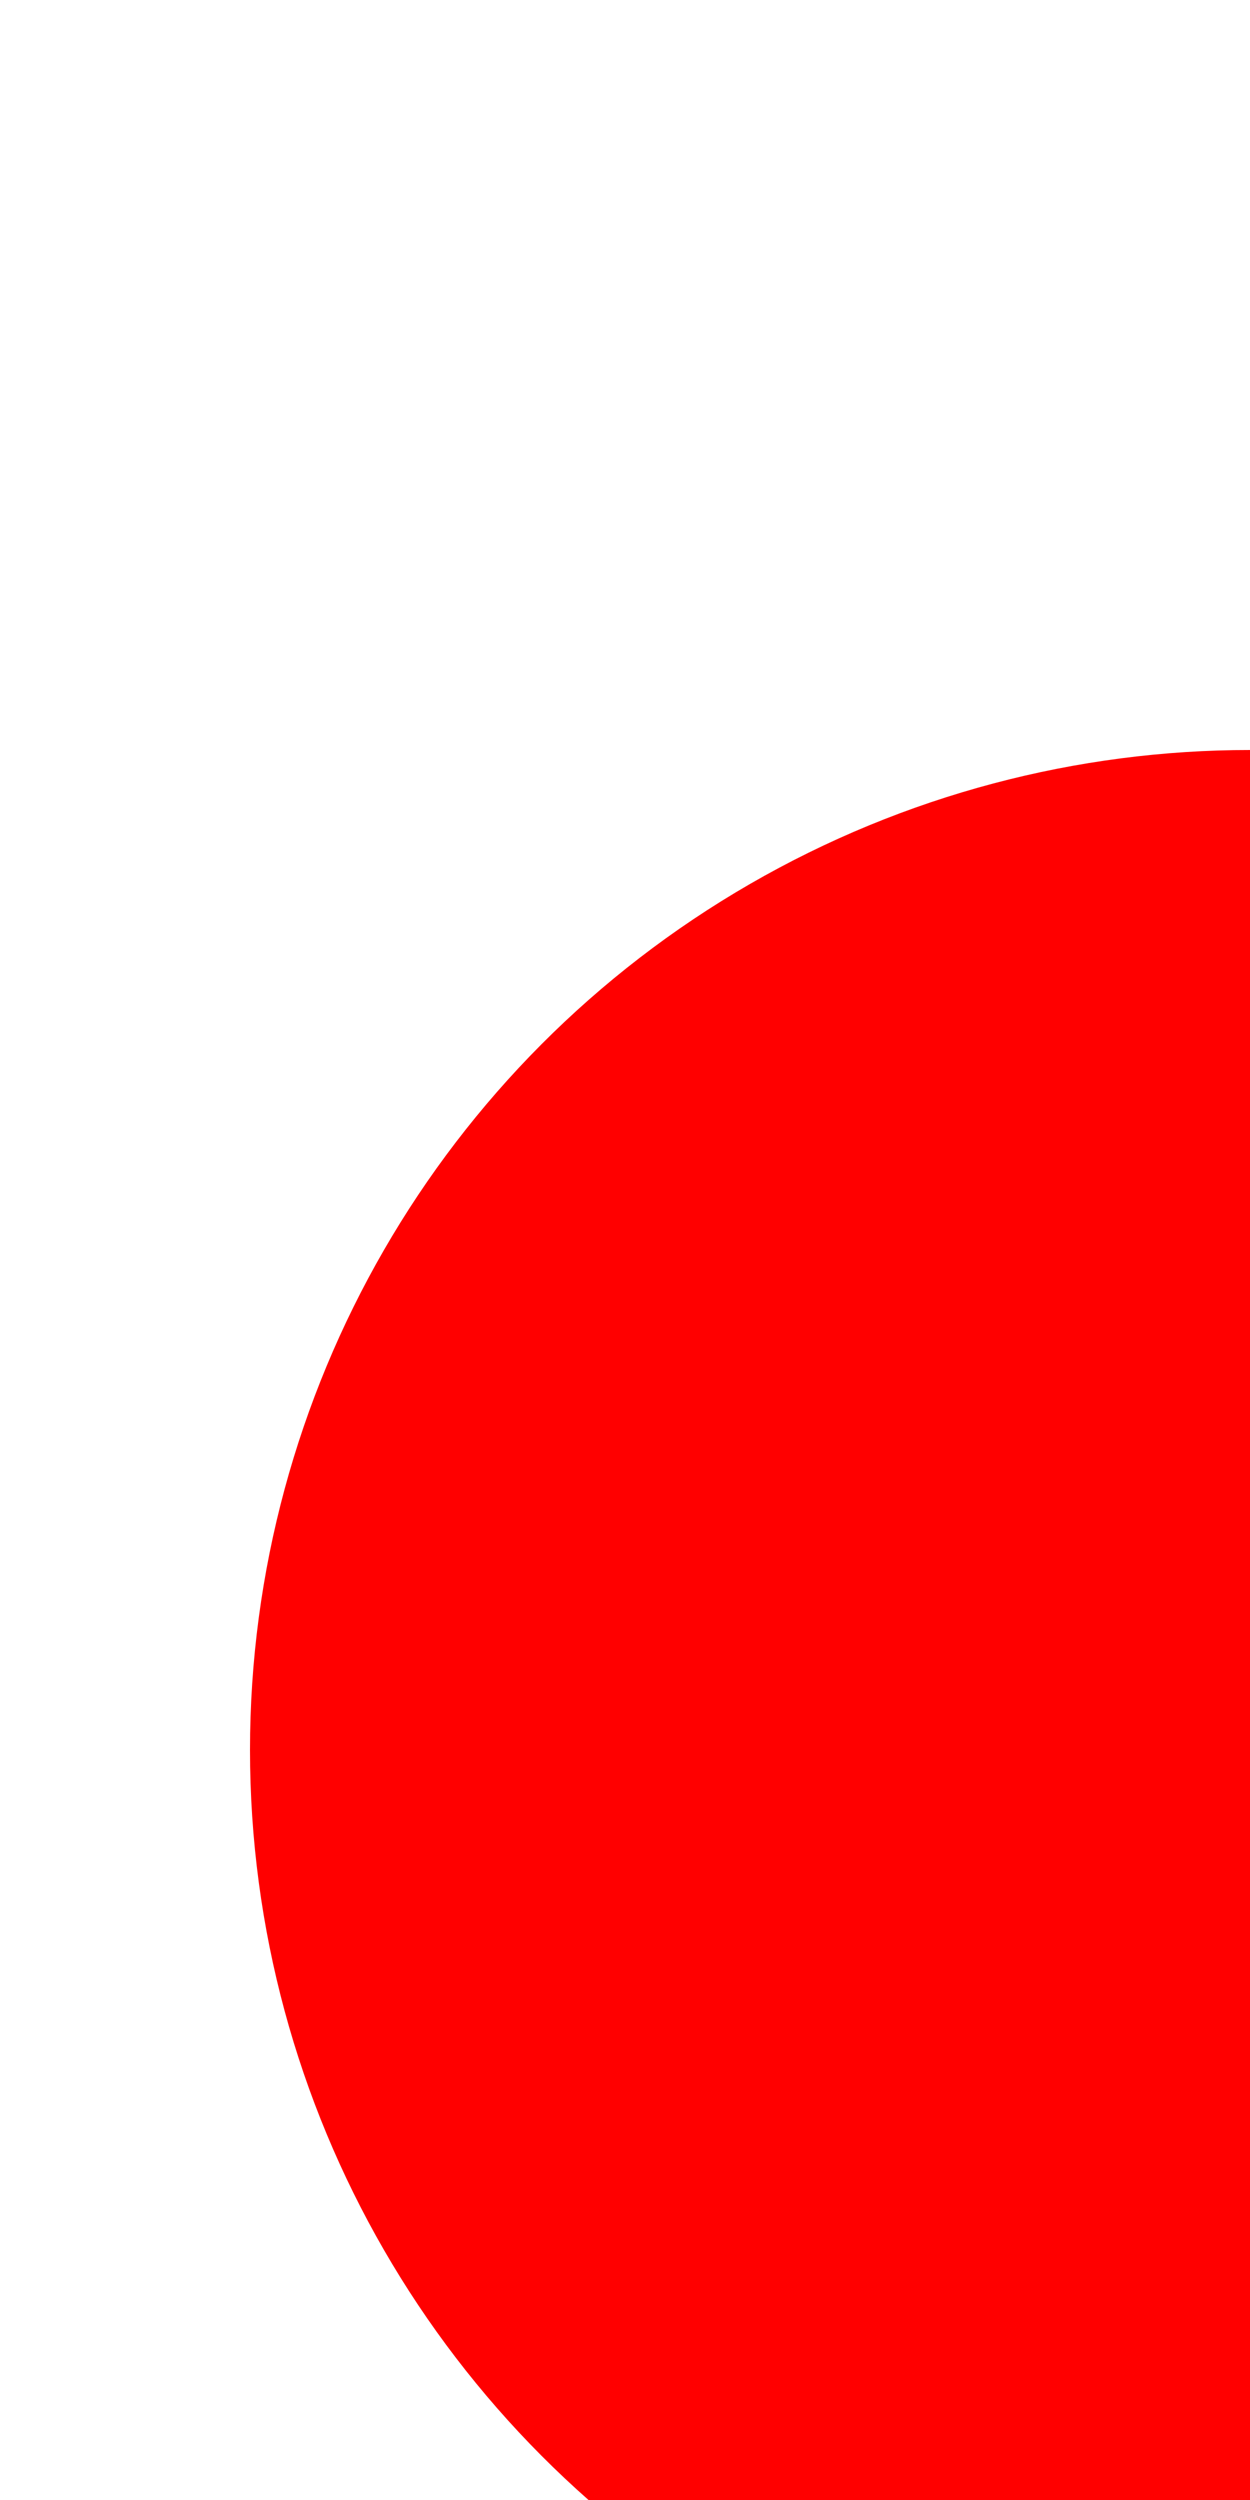 <svg width="50" height="100" xmlns="http://www.w3.org/2000/svg">
  <!-- Balloon string -->
  <path d="M25,10 Q40,30 65,10" stroke="none" fill="transparent"/>

  <!-- Balloon body -->
  <circle cx="50" cy="70" r="40" fill="red"/>
</svg>